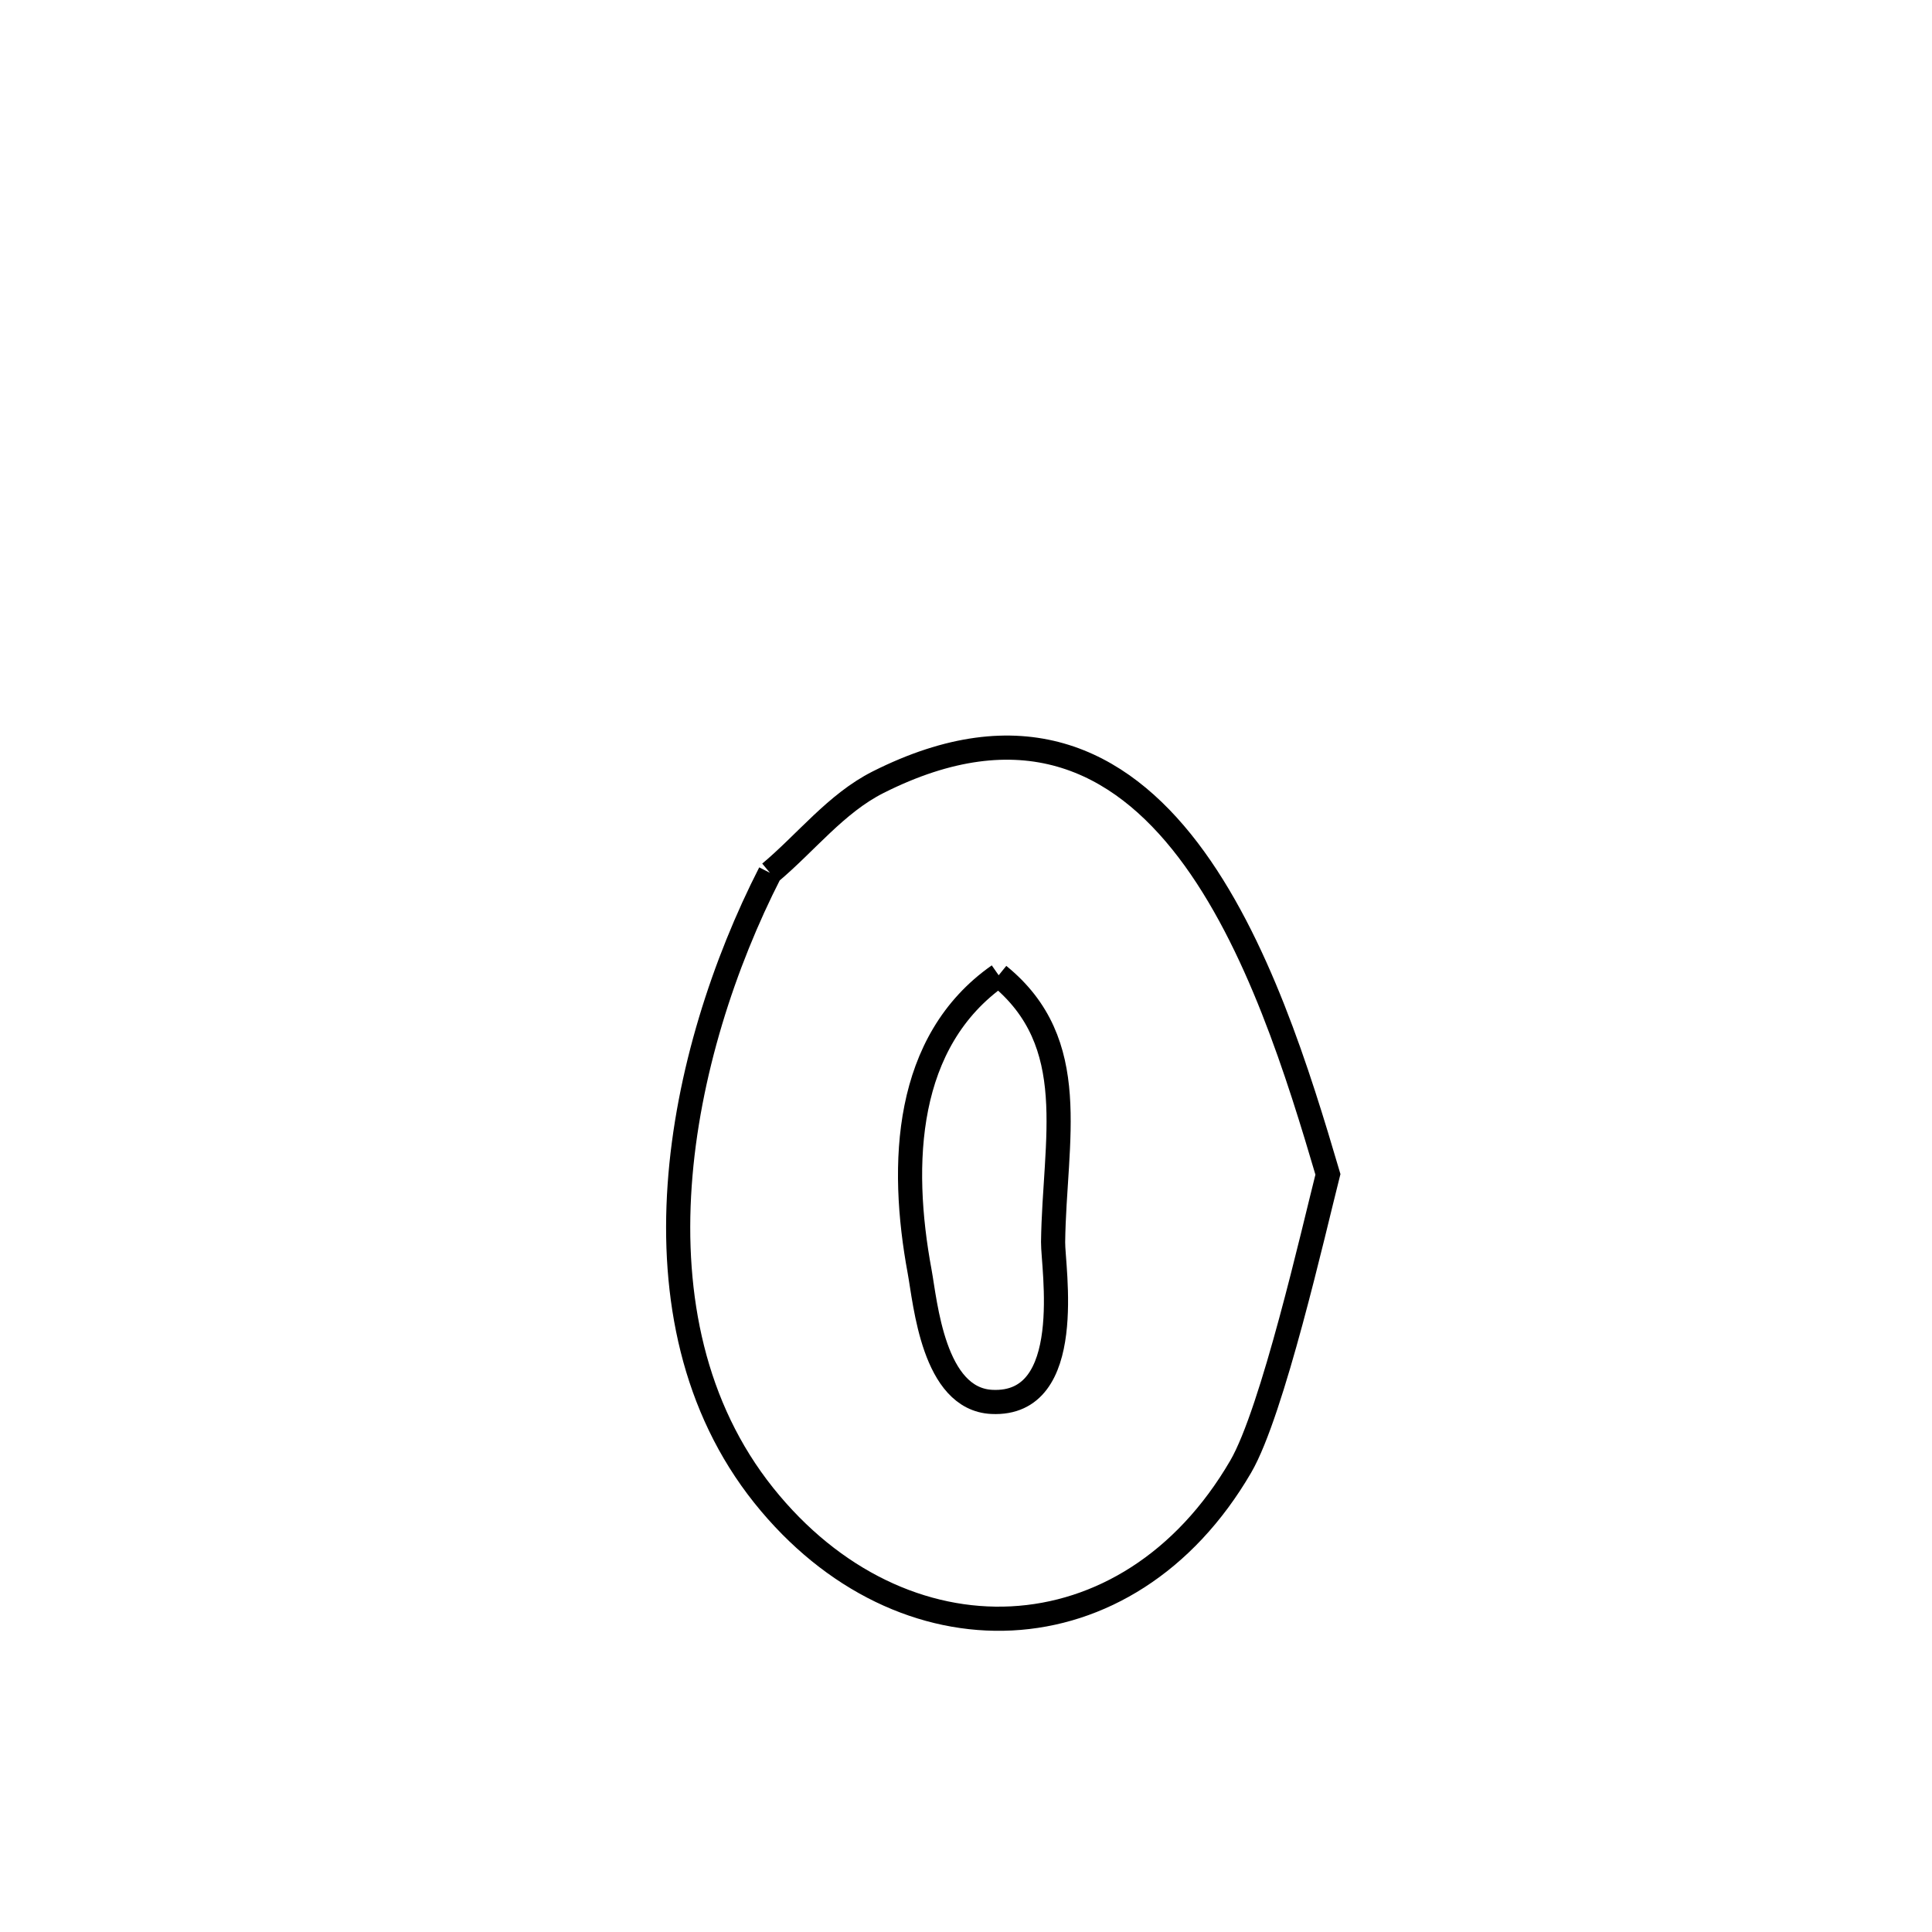 <svg xmlns="http://www.w3.org/2000/svg" viewBox="0.0 0.0 24.0 24.0" height="200px" width="200px"><path fill="none" stroke="black" stroke-width=".3" stroke-opacity="1.0"  filling="0" d="M9.565 10.843 L9.565 10.843 C10.013 10.468 10.386 9.98 10.908 9.717 C12.68 8.825 13.895 9.427 14.759 10.56 C15.622 11.693 16.133 13.357 16.496 14.588 L16.496 14.588 C16.317 15.294 15.809 17.537 15.413 18.218 C14.009 20.63 11.2 20.717 9.488 18.577 C8.612 17.481 8.347 16.104 8.443 14.723 C8.539 13.343 8.996 11.957 9.565 10.843 L9.565 10.843"></path>
<path fill="none" stroke="black" stroke-width=".3" stroke-opacity="1.0"  filling="0" d="M12.406 12.115 L12.406 12.115 C13.446 12.958 13.098 14.158 13.082 15.43 C13.078 15.737 13.376 17.466 12.321 17.415 C11.594 17.38 11.496 16.186 11.424 15.795 C11.175 14.452 11.236 12.935 12.406 12.115 L12.406 12.115"></path></svg>